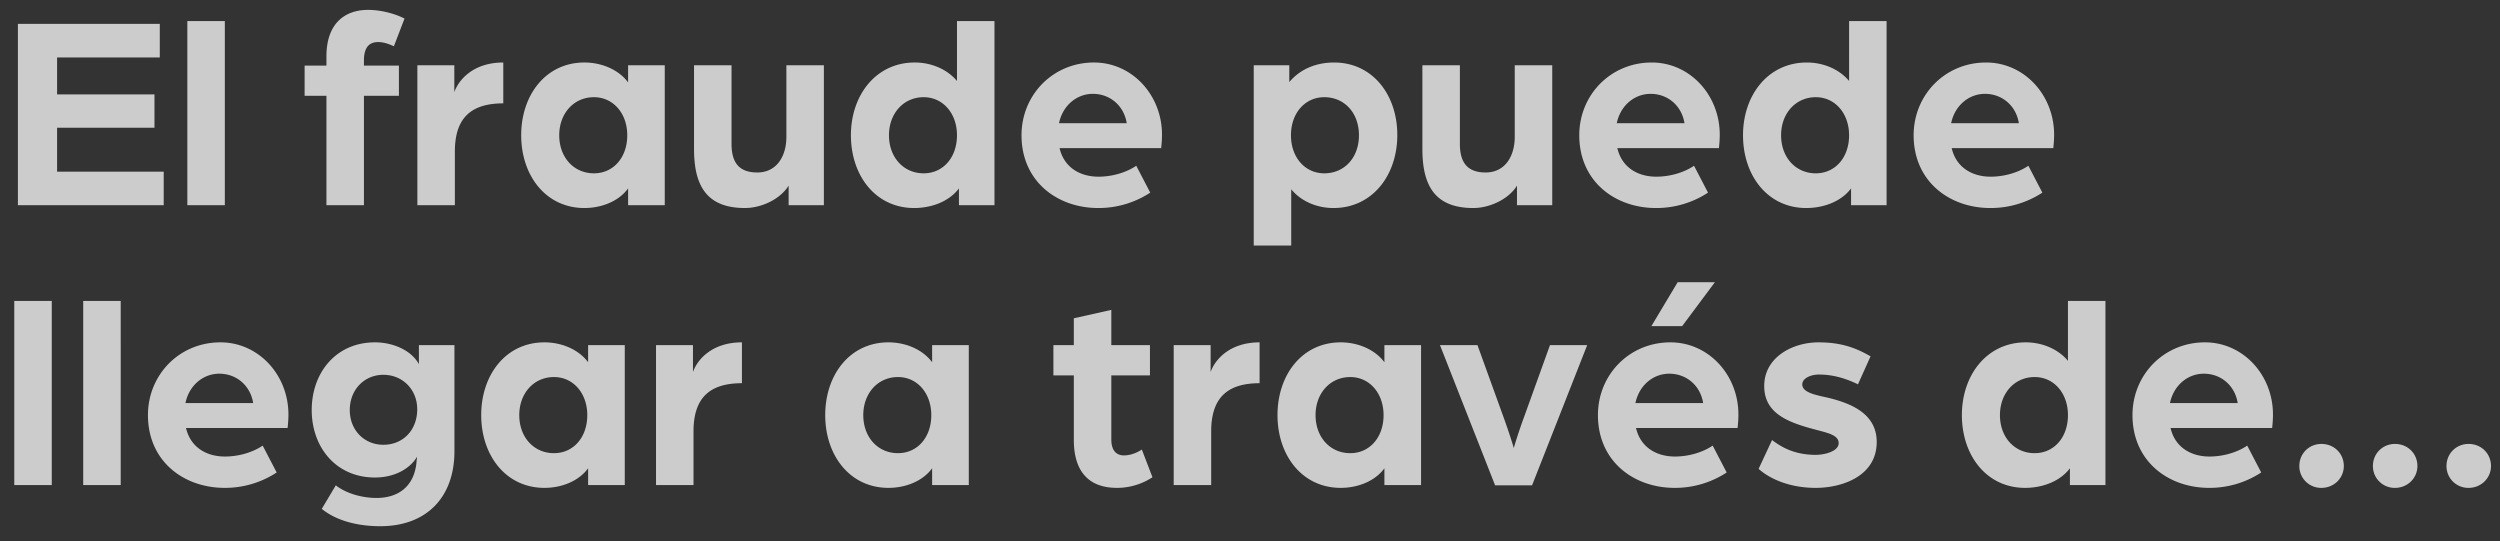 <svg width="134" height="29" viewBox="0 0 134 29" fill="none" xmlns="http://www.w3.org/2000/svg"><rect x="0" y="0" width="134" height="29" fill="#333333" stroke="none"/><path d="M.96 11V1.28h7.605v1.8H3.06v1.98h5.22v1.785H3.06V9.2h5.715V11H.96zm9.081 0V1.13h2.01V11h-2.01zm7.456 0V5.135h-1.17v-1.62h1.17V3.02c0-1.74.96-2.49 2.235-2.49.675 0 1.425.195 1.95.465l-.57 1.485c-.165-.075-.495-.225-.84-.225-.42 0-.765.21-.765.99v.27h1.875v1.62h-1.875V11h-2.01zm4.874 0V3.5h1.98v1.44c.21-.615.975-1.59 2.625-1.59v2.19c-1.74 0-2.595.795-2.595 2.58V11h-2.01zm8.955.15c-2.07 0-3.39-1.74-3.39-3.9s1.32-3.9 3.39-3.9c.87 0 1.8.345 2.34 1.065V3.5h1.965V11h-1.965v-.9c-.525.72-1.47 1.05-2.34 1.05zm.51-1.86c1.035 0 1.785-.84 1.785-2.04 0-1.17-.75-2.04-1.786-2.04-1.08 0-1.86.87-1.86 2.04 0 1.185.78 2.04 1.86 2.04zm8.094 1.86c-2.07 0-2.73-1.215-2.73-3.165V3.5h2.01v4.215c0 1.05.45 1.53 1.38 1.53 1.05 0 1.56-.885 1.56-1.905V3.5h2.01V11h-1.89V9.95c-.45.735-1.47 1.2-2.34 1.2zm9.069 0c-2.07 0-3.39-1.74-3.39-3.9s1.35-3.9 3.42-3.9c.87 0 1.725.345 2.265.99V1.13h2.01V11h-1.905v-.9c-.54.72-1.5 1.05-2.4 1.05zm.51-1.86c1.035 0 1.785-.84 1.785-2.04 0-1.17-.75-2.04-1.785-2.04-1.08 0-1.86.87-1.86 2.04 0 1.185.78 2.04 1.86 2.04zm9.354 1.86c-2.19 0-4.11-1.425-4.11-3.9 0-2.16 1.68-3.9 3.885-3.9 2.04 0 3.645 1.74 3.645 3.87 0 .36-.045.72-.045.72h-5.445c.24 1.035 1.095 1.53 2.085 1.53.72 0 1.47-.21 2.025-.585l.75 1.44a5.053 5.053 0 01-2.79.825zm-2.1-4.545h3.63c-.15-.945-.9-1.575-1.815-1.575-.87 0-1.62.63-1.815 1.575zM67.2 13.16V3.5h1.906v.9c.615-.735 1.5-1.05 2.4-1.05 2.07 0 3.39 1.74 3.39 3.885 0 2.175-1.35 3.915-3.42 3.915-.87 0-1.726-.345-2.266-1.005v3.015h-2.01zm3.78-3.87c1.096 0 1.86-.855 1.86-2.04s-.764-2.04-1.86-2.04c-1.02 0-1.784.84-1.784 2.04 0 1.185.75 2.04 1.784 2.04zm7.99 1.86c-2.07 0-2.73-1.215-2.73-3.165V3.5h2.01v4.215c0 1.05.45 1.53 1.38 1.53 1.05 0 1.56-.885 1.56-1.905V3.5h2.01V11h-1.89V9.95c-.45.735-1.47 1.2-2.34 1.2zm9.789 0c-2.19 0-4.11-1.425-4.11-3.9 0-2.16 1.68-3.9 3.885-3.9 2.04 0 3.645 1.74 3.645 3.87 0 .36-.045.72-.045.72H86.69c.24 1.035 1.095 1.53 2.085 1.53.72 0 1.47-.21 2.025-.585l.75 1.44a5.053 5.053 0 01-2.79.825zm-2.1-4.545h3.63c-.15-.945-.9-1.575-1.815-1.575-.87 0-1.62.63-1.815 1.575zm10.157 4.545c-2.07 0-3.39-1.74-3.39-3.9s1.35-3.9 3.42-3.9c.87 0 1.726.345 2.266.99V1.13h2.009V11h-1.904v-.9c-.54.72-1.5 1.05-2.4 1.05zm.51-1.86c1.035 0 1.785-.84 1.785-2.04 0-1.17-.75-2.04-1.784-2.04-1.08 0-1.86.87-1.86 2.04 0 1.185.78 2.04 1.86 2.04zm9.355 1.86c-2.19 0-4.11-1.425-4.11-3.9 0-2.16 1.68-3.9 3.885-3.9 2.04 0 3.645 1.74 3.645 3.87 0 .36-.045.72-.045.72h-5.445c.24 1.035 1.095 1.53 2.085 1.53.72 0 1.47-.21 2.025-.585l.75 1.44a5.053 5.053 0 01-2.79.825zm-2.1-4.545h3.63c-.15-.945-.9-1.575-1.815-1.575-.87 0-1.62.63-1.815 1.575zM.765 26v-9.87h2.01V26H.765zm3.695 0v-9.87h2.01V26H4.46zm7.58.15c-2.19 0-4.11-1.425-4.11-3.9 0-2.16 1.68-3.9 3.885-3.9 2.04 0 3.645 1.74 3.645 3.87 0 .36-.045.72-.045.72H9.97c.24 1.035 1.095 1.53 2.085 1.53.72 0 1.47-.21 2.025-.585l.75 1.44a5.053 5.053 0 01-2.79.825zm-2.1-4.545h3.63c-.15-.945-.9-1.575-1.815-1.575-.87 0-1.62.63-1.815 1.575zm10.443 6.6c-1.35 0-2.445-.36-3.135-.93l.75-1.26c.6.465 1.47.675 2.175.675 1.395 0 2.1-.84 2.16-2.04.015-.045.015-.105.015-.165-.33.585-1.14 1.11-2.25 1.11-2.085 0-3.39-1.62-3.39-3.615 0-2.01 1.305-3.63 3.39-3.63.96 0 1.95.42 2.355 1.17V18.5h1.905v5.685c0 2.46-1.485 4.02-3.975 4.02zm.165-4.365c1.05 0 1.815-.78 1.815-1.905 0-1.05-.78-1.845-1.815-1.845-1.02 0-1.8.795-1.8 1.89 0 1.08.78 1.86 1.8 1.86zm8.635 2.31c-2.07 0-3.39-1.74-3.39-3.9s1.32-3.9 3.39-3.9c.87 0 1.8.345 2.34 1.065V18.5h1.965V26h-1.965v-.9c-.525.72-1.47 1.05-2.34 1.05zm.51-1.86c1.035 0 1.785-.84 1.785-2.04 0-1.17-.75-2.04-1.785-2.04-1.08 0-1.86.87-1.86 2.04 0 1.185.78 2.04 1.86 2.04zm5.47 1.71v-7.5h1.98v1.44c.21-.615.974-1.59 2.624-1.59v2.19c-1.74 0-2.595.795-2.595 2.58V26h-2.01zm12.459.15c-2.07 0-3.39-1.74-3.39-3.9s1.32-3.9 3.39-3.9c.87 0 1.8.345 2.34 1.065V18.5h1.965V26h-1.965v-.9c-.525.72-1.47 1.05-2.34 1.05zm.51-1.86c1.035 0 1.785-.84 1.785-2.04 0-1.17-.75-2.04-1.785-2.04-1.08 0-1.86.87-1.86 2.04 0 1.185.78 2.04 1.86 2.04zm11.735 1.86c-1.5 0-2.31-.87-2.31-2.565V20.12h-1.095V18.5h1.095v-1.44l2.01-.45v1.89h2.07v1.62h-2.07v3.435c0 .645.315.855.675.855.48 0 .9-.27.96-.315l.57 1.485c-.45.3-1.11.57-1.905.57zM62.91 26v-7.5h1.98v1.44c.21-.615.975-1.59 2.624-1.59v2.19c-1.74 0-2.594.795-2.594 2.58V26h-2.01zm8.954.15c-2.07 0-3.39-1.74-3.39-3.9s1.32-3.9 3.39-3.9c.87 0 1.8.345 2.34 1.065V18.5h1.965V26h-1.965v-.9c-.525.72-1.47 1.05-2.34 1.05zm.51-1.86c1.035 0 1.785-.84 1.785-2.04 0-1.17-.75-2.04-1.785-2.04-1.08 0-1.86.87-1.86 2.04 0 1.185.78 2.04 1.86 2.04zm7.764 1.725L77.183 18.5h2.01l1.395 3.855c.285.78.525 1.56.555 1.665.015-.105.27-.915.54-1.65l1.395-3.87h1.995l-2.955 7.515h-1.98zm8.376-8.535l1.41-2.355h1.995l-1.755 2.355h-1.65zm1.245 8.67c-2.19 0-4.11-1.425-4.11-3.9 0-2.16 1.68-3.9 3.885-3.9 2.04 0 3.645 1.74 3.645 3.87 0 .36-.045.72-.045.72H87.69c.24 1.035 1.095 1.53 2.085 1.53.72 0 1.47-.21 2.025-.585l.75 1.44a5.053 5.053 0 01-2.79.825zm-2.1-4.545h3.63c-.15-.945-.9-1.575-1.815-1.575-.87 0-1.62.63-1.815 1.575zm9.663 4.545c-1.605 0-2.64-.63-3.06-1.02l.72-1.545c.51.39 1.215.795 2.34.795.465 0 1.23-.18 1.23-.63s-.645-.555-1.29-.735c-1.485-.39-2.7-.885-2.7-2.325 0-1.53 1.5-2.34 2.91-2.34 1.23 0 2.01.3 2.79.75l-.675 1.5c-.735-.36-1.425-.525-2.085-.525-.465 0-.9.21-.9.525 0 .42.63.555 1.32.705 1.275.3 2.67.855 2.67 2.385 0 1.845-1.875 2.46-3.27 2.46zm11.225 0c-2.07 0-3.39-1.74-3.39-3.9s1.35-3.9 3.42-3.9c.87 0 1.725.345 2.265.99v-3.21h2.01V26h-1.905v-.9c-.54.72-1.5 1.05-2.4 1.05zm.51-1.86c1.035 0 1.785-.84 1.785-2.04 0-1.17-.75-2.04-1.785-2.04-1.08 0-1.86.87-1.86 2.04 0 1.185.78 2.04 1.86 2.04zm9.354 1.86c-2.19 0-4.11-1.425-4.11-3.9 0-2.16 1.68-3.9 3.885-3.9 2.04 0 3.645 1.74 3.645 3.87 0 .36-.045.72-.045.72h-5.445c.24 1.035 1.095 1.53 2.085 1.53.72 0 1.47-.21 2.025-.585l.75 1.44a5.053 5.053 0 01-2.79.825zm-2.1-4.545h3.63c-.15-.945-.9-1.575-1.815-1.575-.87 0-1.62.63-1.815 1.575zm8.118 4.545a1.165 1.165 0 01-1.185-1.17c0-.675.525-1.185 1.185-1.185.675 0 1.2.51 1.2 1.185 0 .645-.525 1.17-1.2 1.17zm3.944 0a1.165 1.165 0 01-1.185-1.17c0-.675.525-1.185 1.185-1.185.675 0 1.2.51 1.2 1.185 0 .645-.525 1.17-1.2 1.17zm3.944 0a1.165 1.165 0 01-1.185-1.17c0-.675.525-1.185 1.185-1.185.675 0 1.2.51 1.2 1.185 0 .645-.525 1.17-1.2 1.17z" fill="#fff" fill-opacity=".75"/></svg>